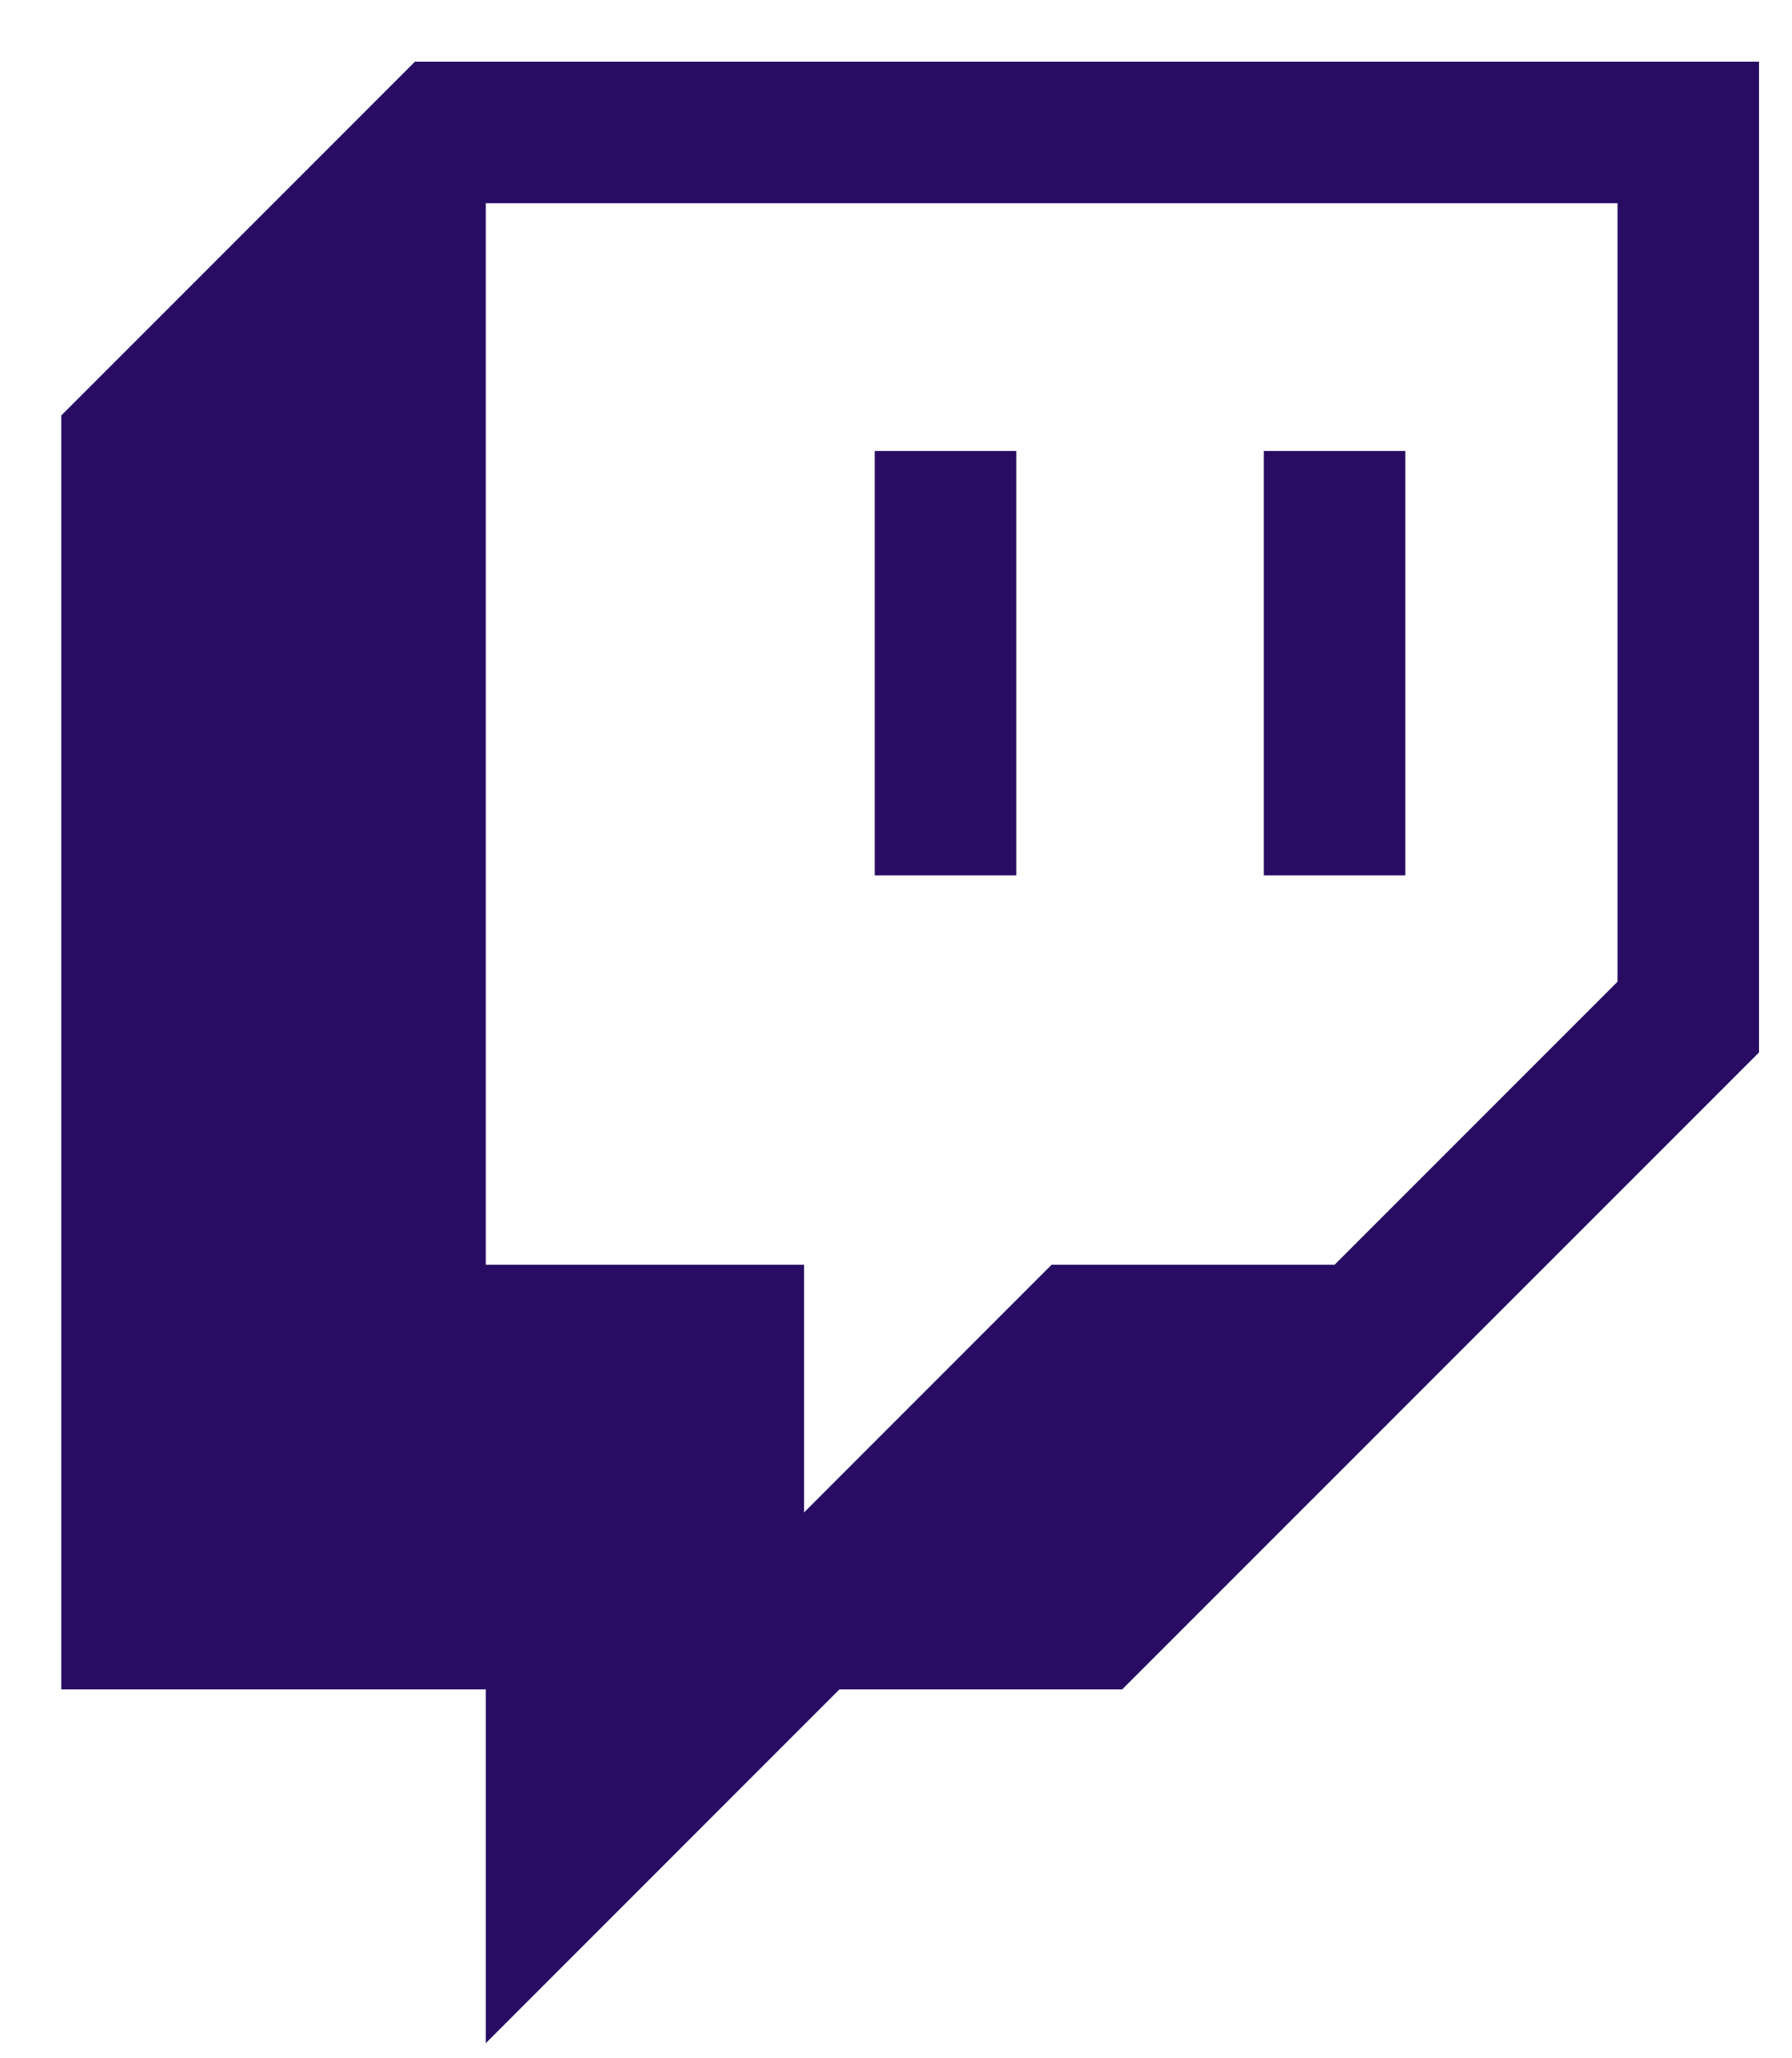 <svg width="27" height="31" viewBox="0 0 27 31" fill="none" xmlns="http://www.w3.org/2000/svg">
<path d="M6.252 0.929L0.923 6.258V25.444H7.319V30.773L12.648 25.444H16.908L26.503 15.851V0.929H6.252ZM24.371 14.786L20.109 19.048H15.845L12.115 22.779V19.048H7.319V3.061H24.371V14.786Z" fill="#280C64"/>
<path d="M21.174 6.792H19.042V13.184H21.174V6.792ZM15.312 6.792H13.18V13.184H15.312V6.792Z" fill="#280C64"/>
</svg>
